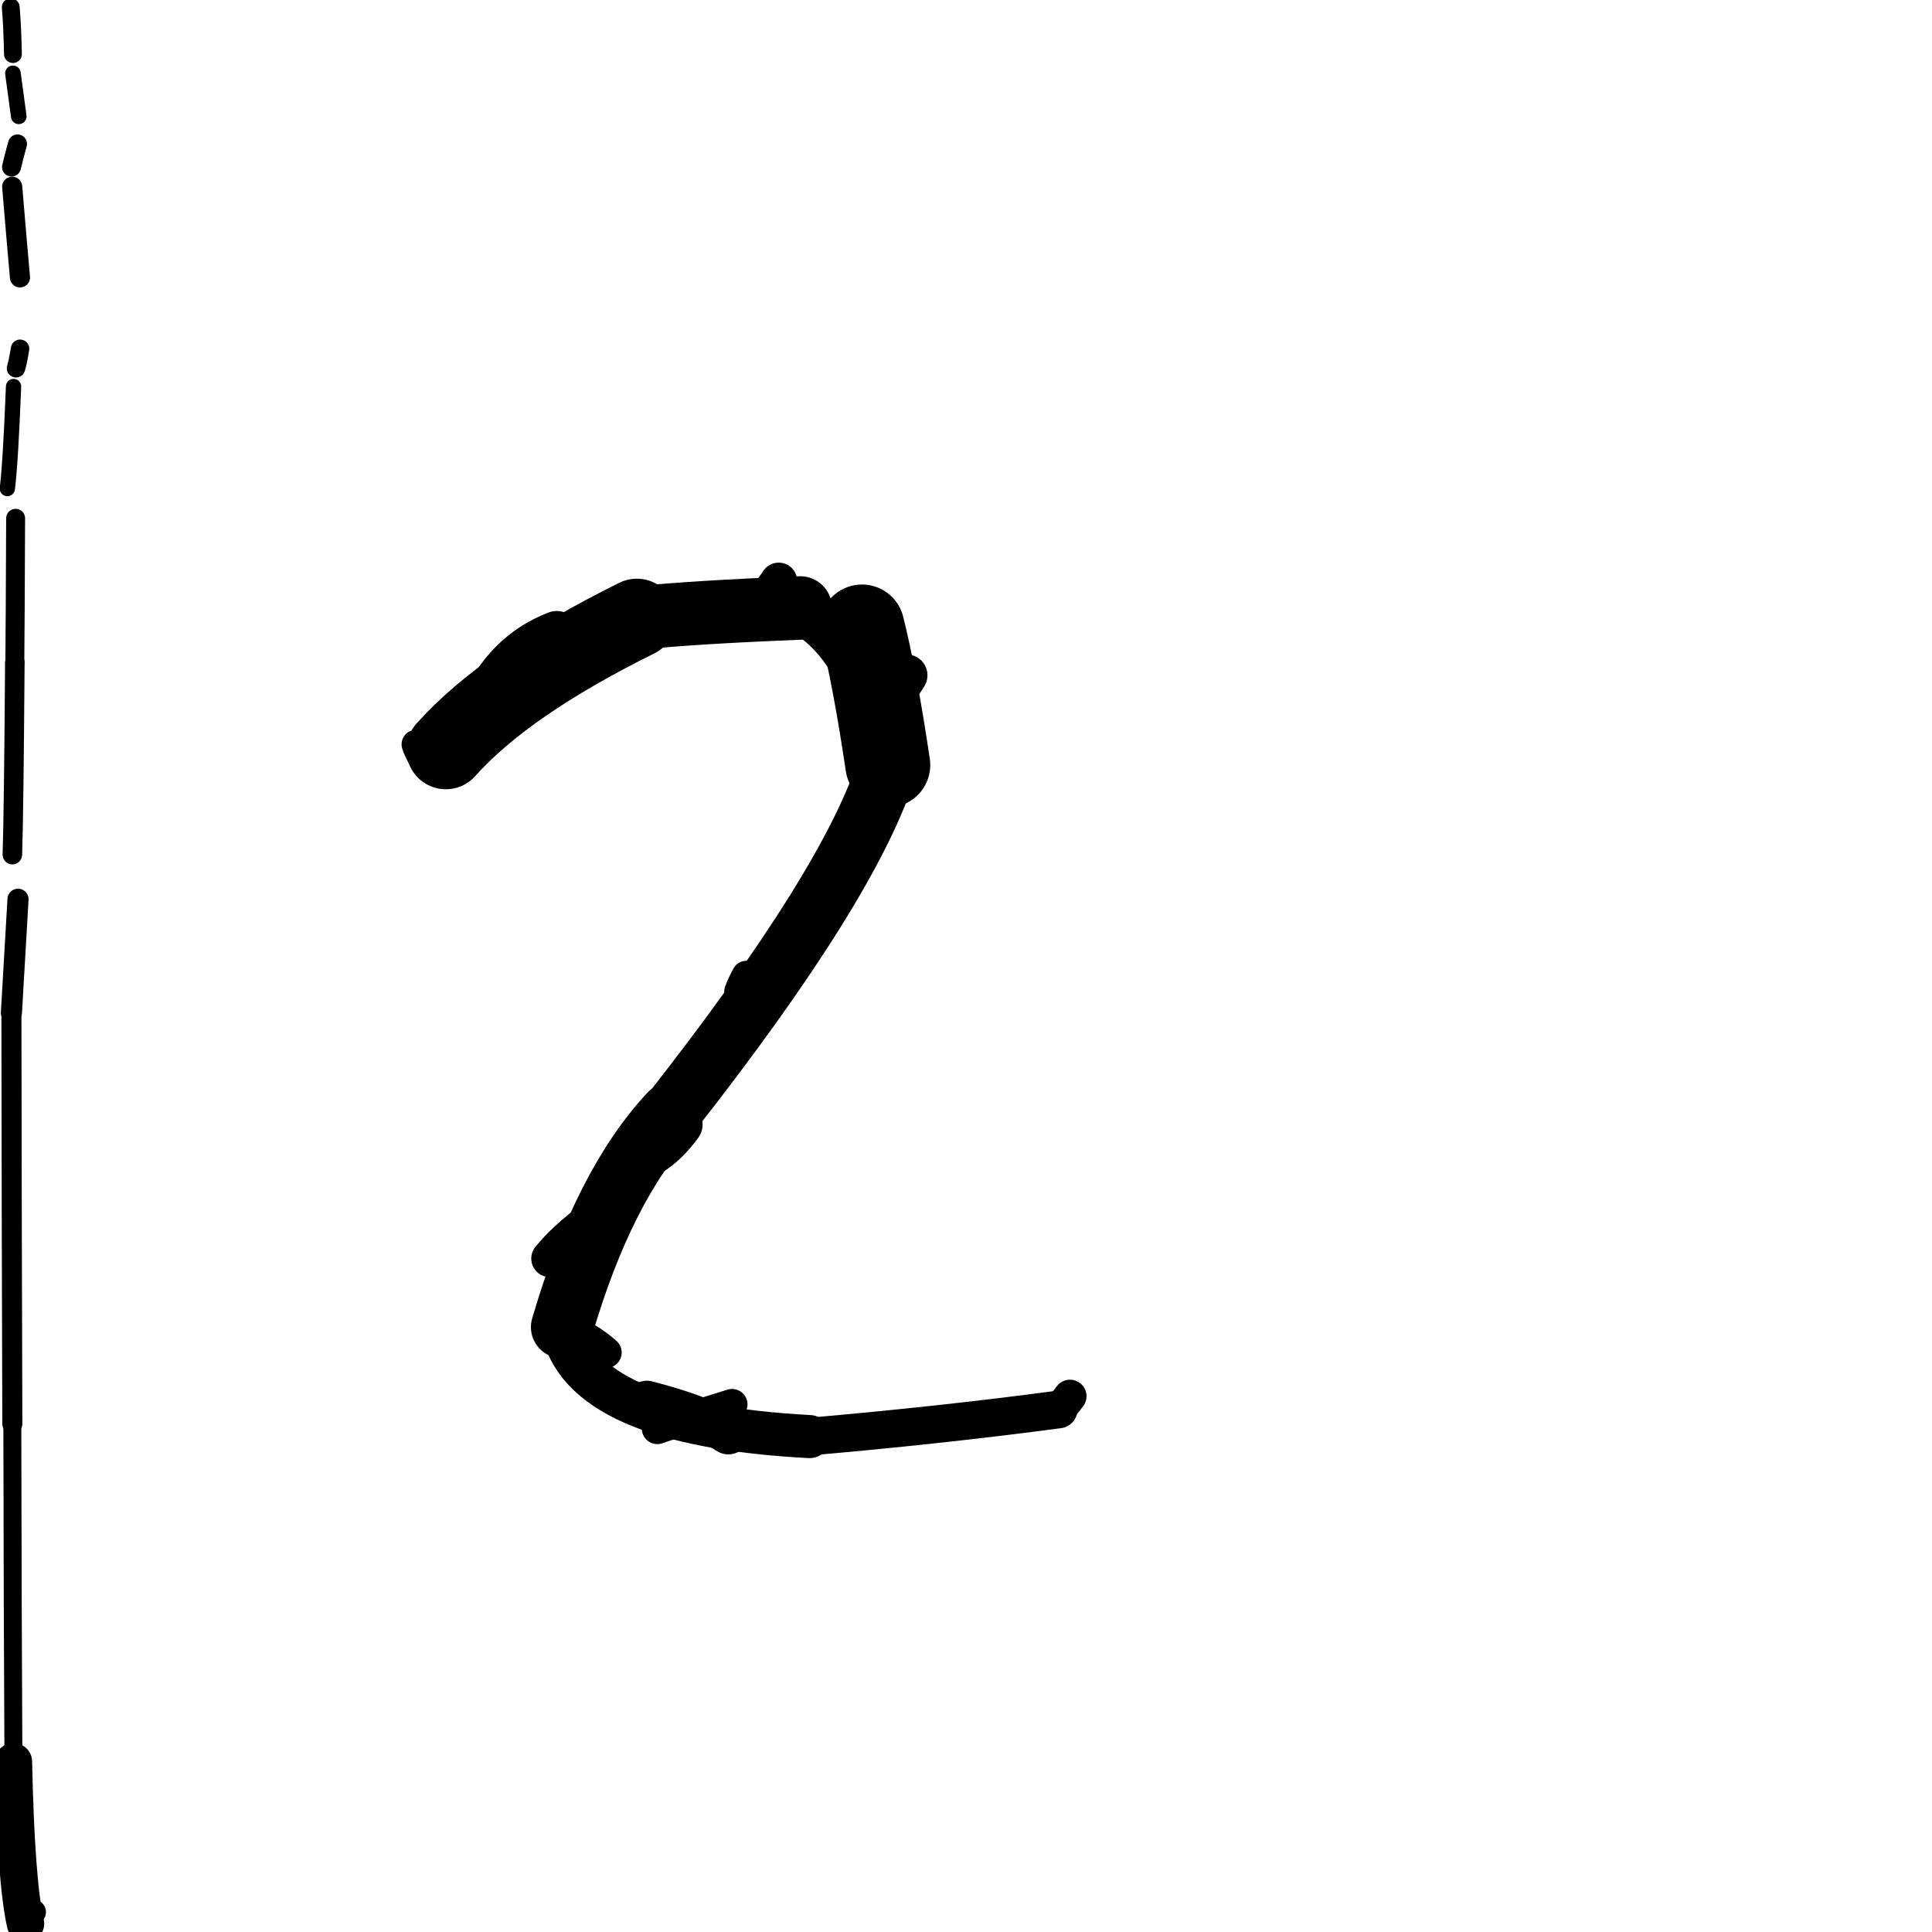 <?xml version="1.0" ?>
<svg height="140" width="140" xmlns="http://www.w3.org/2000/svg">
  <path d="M 62.464, 45.431 Q 63.418, 49.254, 64.334, 55.431 " fill="none" id="curve_1" stroke="#000000" stroke-linecap="round" stroke-linejoin="round" stroke-width="6.151"/>
  <path d="M 64.334, 55.431 Q 61.699, 64.004, 48.552, 80.73 " fill="none" id="curve_1" stroke="#000000" stroke-linecap="round" stroke-linejoin="round" stroke-width="4.332"/>
  <path d="M 48.552, 80.73 Q 43.732, 85.916, 40.729, 96.168 " fill="none" id="curve_1" stroke="#000000" stroke-linecap="round" stroke-linejoin="round" stroke-width="4.512"/>
  <path d="M 40.729, 96.168 Q 42.064, 103.216, 58.657, 104.1 " fill="none" id="curve_1" stroke="#000000" stroke-linecap="round" stroke-linejoin="round" stroke-width="3.123"/>
  <path d="M 58.657, 104.1 Q 68.216, 103.269, 76.718, 102.136 " fill="none" id="curve_1" stroke="#000000" stroke-linecap="round" stroke-linejoin="round" stroke-width="2.729"/>
  <path d="M 76.718, 102.136 Q 77.109, 101.751, 77.535, 101.176 " fill="none" id="curve_1" stroke="#000000" stroke-linecap="round" stroke-linejoin="round" stroke-width="2.397"/>
  <path d="M 32.307, 54.337 Q 36.628, 49.497, 46.148, 44.789 " fill="none" id="curve_3" stroke="#000000" stroke-linecap="round" stroke-linejoin="round" stroke-width="5.71"/>
  <path d="M 46.148, 44.789 Q 50.27, 44.363, 57.989, 44.056 " fill="none" id="curve_3" stroke="#000000" stroke-linecap="round" stroke-linejoin="round" stroke-width="4.602"/>
  <path d="M 57.989, 44.056 Q 61.144, 45.858, 62.686, 49.699 " fill="none" id="curve_3" stroke="#000000" stroke-linecap="round" stroke-linejoin="round" stroke-width="3.584"/>
  <path d="M 40.342, 45.913 Q 36.62, 47.347, 34.902, 51.347 " fill="none" id="curve_4" stroke="#000000" stroke-linecap="round" stroke-linejoin="round" stroke-width="3.277"/>
  <path d="M 1.305, 65.163 Q 1.11, 68.44, 0.828, 73.375 " fill="none" id="curve_5" stroke="#000000" stroke-linecap="round" stroke-linejoin="round" stroke-width="1.529"/>
  <path d="M 0.828, 73.375 Q 0.841, 86.889, 0.894, 103.176 " fill="none" id="curve_5" stroke="#000000" stroke-linecap="round" stroke-linejoin="round" stroke-width="1.452"/>
  <path d="M 0.894, 103.176 Q 0.913, 116.741, 0.973, 127.661 " fill="none" id="curve_5" stroke="#000000" stroke-linecap="round" stroke-linejoin="round" stroke-width="1.3"/>
  <path d="M 0.973, 127.661 Q 1.158, 136.37, 1.848, 139.397 " fill="none" id="curve_5" stroke="#000000" stroke-linecap="round" stroke-linejoin="round" stroke-width="2.709"/>
  <path d="M 1.848, 139.397 Q 2.082, 139.047, 2.42, 138.555 " fill="none" id="curve_5" stroke="#000000" stroke-linecap="round" stroke-linejoin="round" stroke-width="1.818"/>
  <path d="M 39.846, 91.199 Q 40.976, 89.809, 42.96, 88.342 " fill="none" id="curve_7" stroke="#000000" stroke-linecap="round" stroke-linejoin="round" stroke-width="2.697"/>
  <path d="M 30.136, 53.933 Q 30.392, 54.713, 30.974, 55.473 " fill="none" id="curve_8" stroke="#000000" stroke-linecap="round" stroke-linejoin="round" stroke-width="2.075"/>
  <path d="M 0.896, 61.932 Q 0.998, 58.928, 1.075, 48.019 " fill="none" id="curve_9" stroke="#000000" stroke-linecap="round" stroke-linejoin="round" stroke-width="1.415"/>
  <path d="M 1.075, 48.019 Q 1.104, 44.982, 1.132, 37.557 " fill="none" id="curve_9" stroke="#000000" stroke-linecap="round" stroke-linejoin="round" stroke-width="1.372"/>
  <path d="M 1.16, 26.685 Q 1.294, 26.26, 1.453, 25.274 " fill="none" id="curve_10" stroke="#000000" stroke-linecap="round" stroke-linejoin="round" stroke-width="1.337"/>
  <path d="M 0.936, 5.314 Q 1.067, 6.252, 1.359, 8.43 " fill="none" id="curve_11" stroke="#000000" stroke-linecap="round" stroke-linejoin="round" stroke-width="1.129"/>
  <path d="M 1.447, 20.101 Q 1.229, 17.672, 0.883, 13.531 " fill="none" id="curve_12" stroke="#000000" stroke-linecap="round" stroke-linejoin="round" stroke-width="1.457"/>
  <path d="M 65.695, 48.934 Q 64.914, 50.268, 63.269, 51.586 " fill="none" id="curve_14" stroke="#000000" stroke-linecap="round" stroke-linejoin="round" stroke-width="3.023"/>
  <path d="M 52.776, 103.844 Q 50.939, 102.646, 46.875, 101.597 " fill="none" id="curve_30" stroke="#000000" stroke-linecap="round" stroke-linejoin="round" stroke-width="3.091"/>
  <path d="M 40.815, 96.243 Q 42.488, 96.728, 43.921, 98.01 " fill="none" id="curve_57" stroke="#000000" stroke-linecap="round" stroke-linejoin="round" stroke-width="2.254"/>
  <path d="M 56.1, 42.573 Q 56.236, 42.403, 56.427, 42.11 " fill="none" id="curve_61" stroke="#000000" stroke-linecap="round" stroke-linejoin="round" stroke-width="2.679"/>
  <path d="M 47.102, 83.599 Q 48.266, 82.9, 49.291, 81.488 " fill="none" id="curve_64" stroke="#000000" stroke-linecap="round" stroke-linejoin="round" stroke-width="3.242"/>
  <path d="M 0.534, 35.403 Q 0.769, 33.454, 0.981, 28.009 " fill="none" id="curve_79" stroke="#000000" stroke-linecap="round" stroke-linejoin="round" stroke-width="1.107"/>
  <path d="M 0.834, 12.104 Q 0.995, 11.418, 1.268, 10.429 " fill="none" id="curve_80" stroke="#000000" stroke-linecap="round" stroke-linejoin="round" stroke-width="1.375"/>
  <path d="M 47.63, 103.526 Q 49.982, 102.711, 53.047, 101.77 " fill="none" id="curve_95" stroke="#000000" stroke-linecap="round" stroke-linejoin="round" stroke-width="2.24"/>
  <path d="M 53.53, 71.846 Q 53.699, 71.372, 54.074, 70.674 " fill="none" id="curve_97" stroke="#000000" stroke-linecap="round" stroke-linejoin="round" stroke-width="2.098"/>
  <path d="M 0.937, 3.919 Q 0.899, 1.931, 0.779, 0.526 " fill="none" id="curve_102" stroke="#000000" stroke-linecap="round" stroke-linejoin="round" stroke-width="1.291"/>
</svg>
